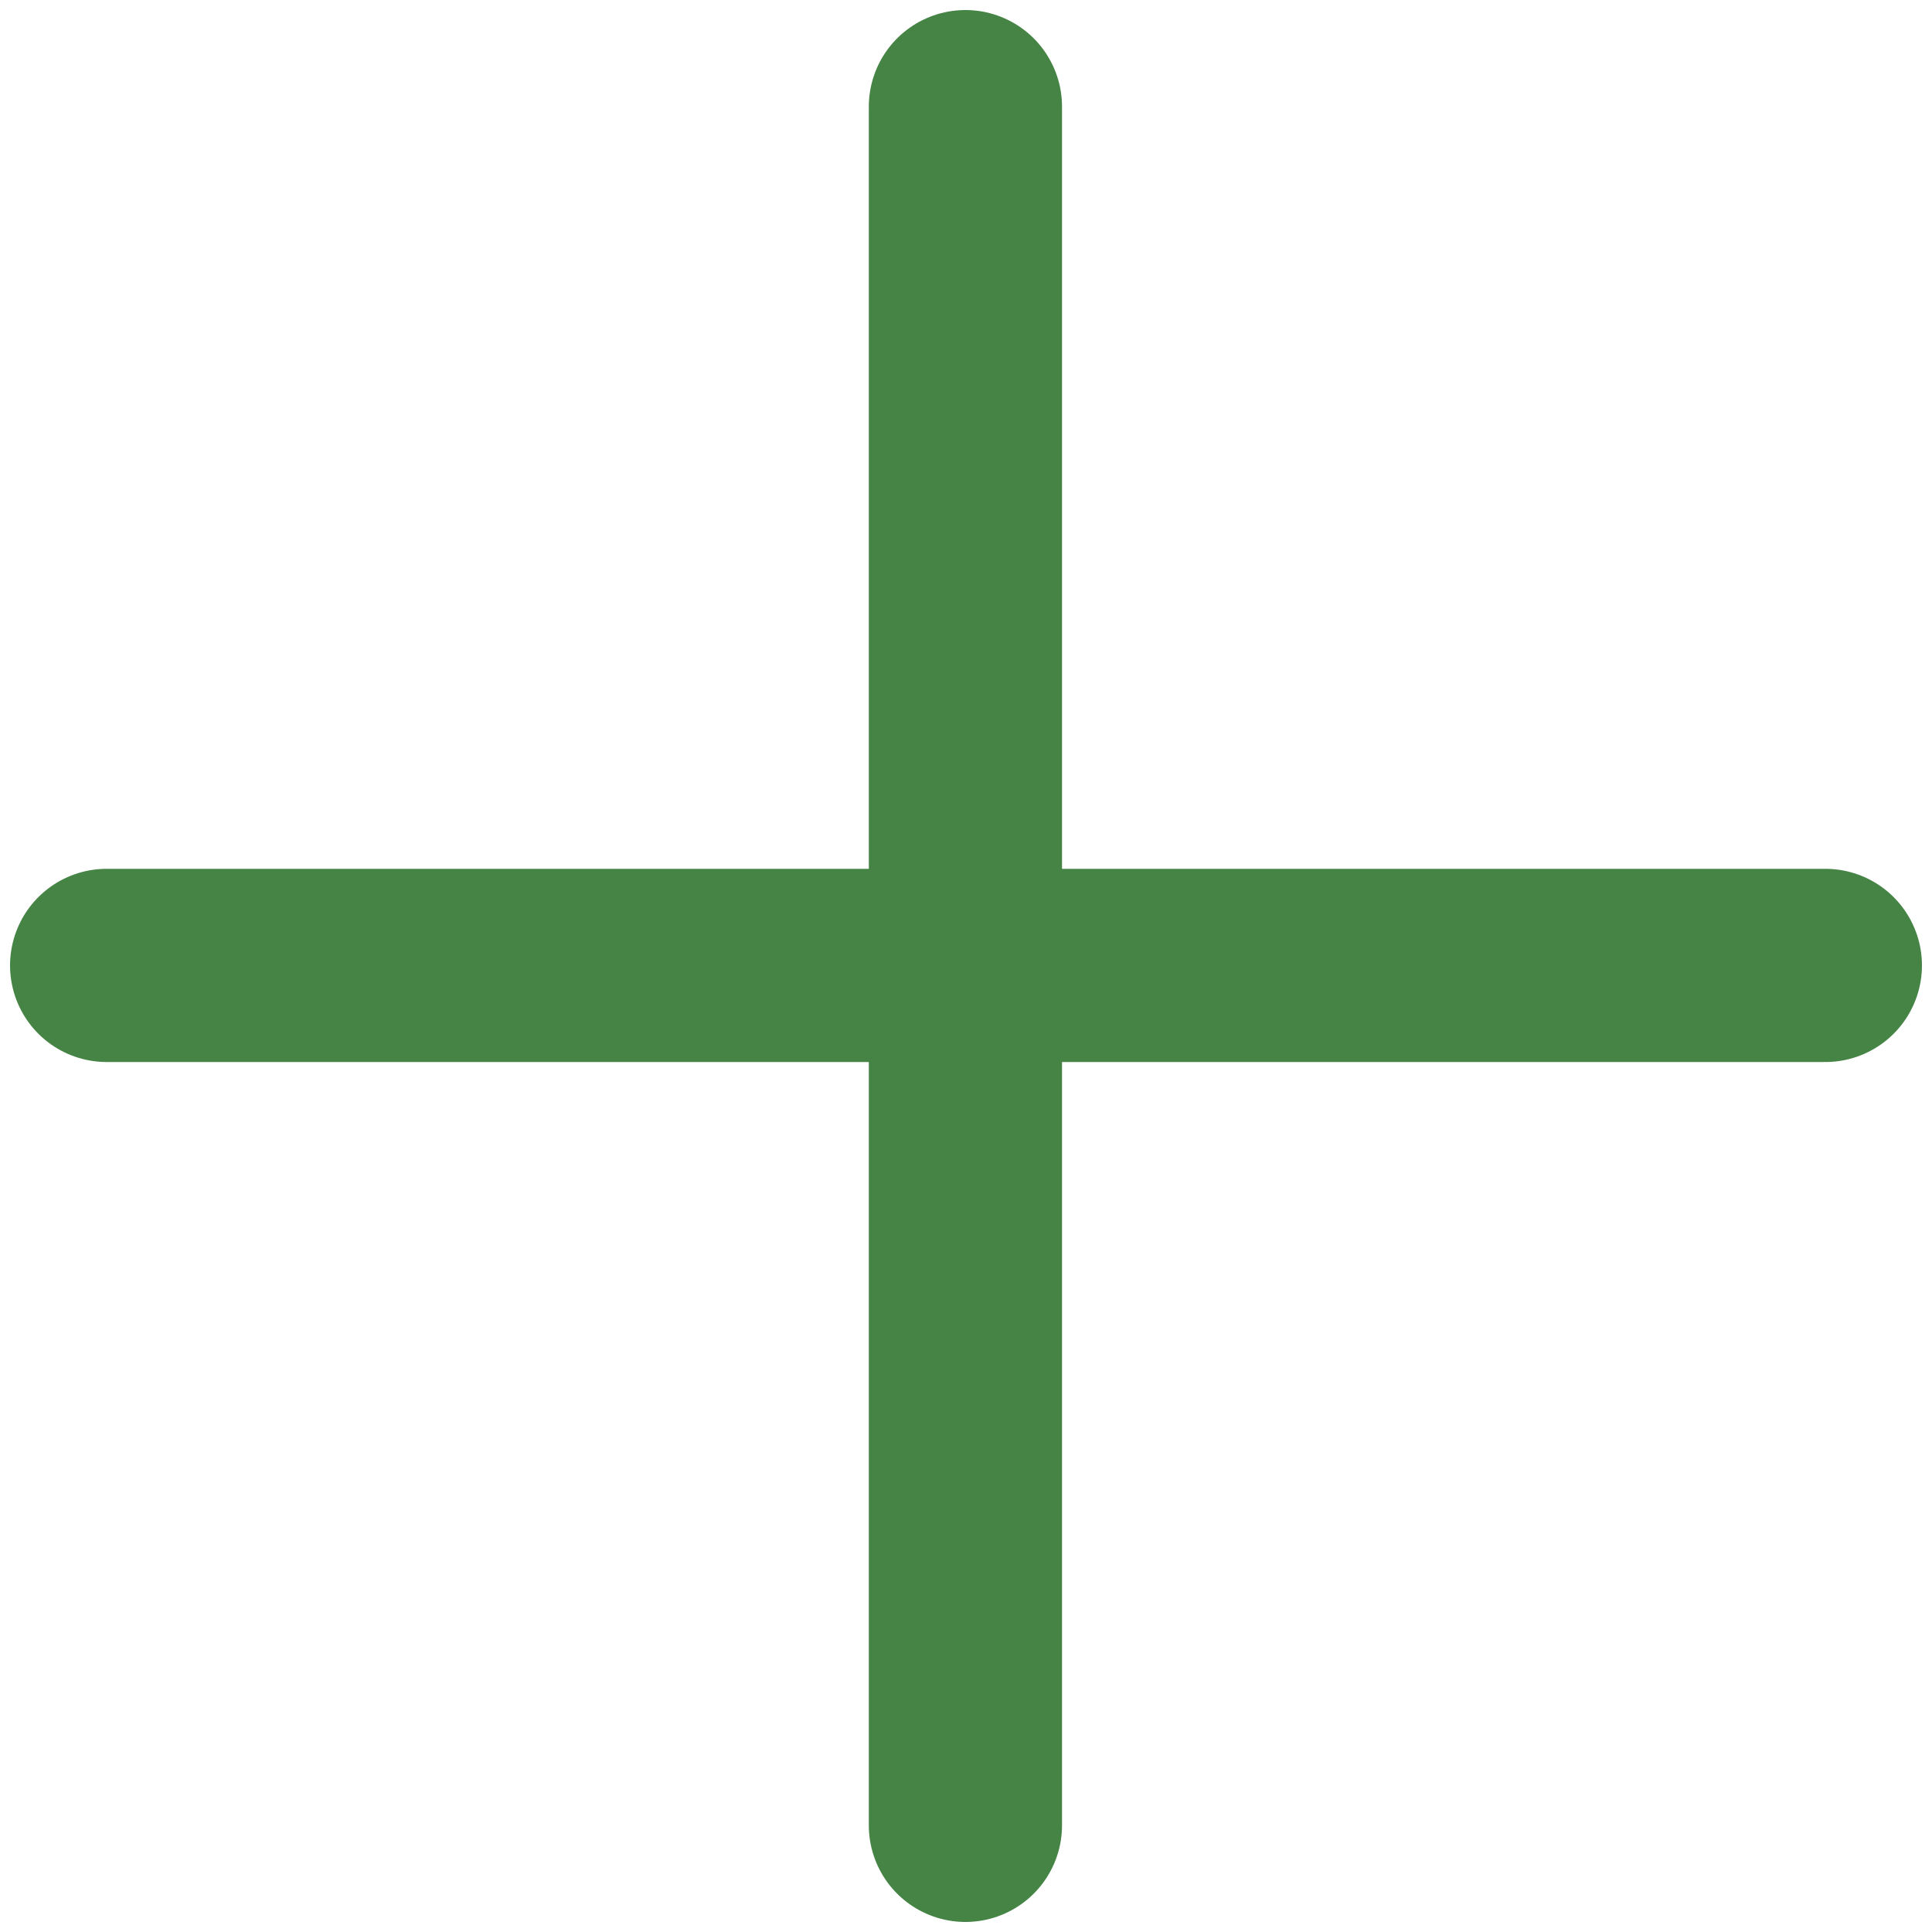 <svg width="20" height="20" viewBox="0 0 20 20" fill="none" xmlns="http://www.w3.org/2000/svg">
<path d="M9.994 1.104V18.896" stroke="#458445" stroke-width="2" stroke-miterlimit="10" stroke-linecap="round"/>
<path d="M18.896 9.994H1.104" stroke="#458445" stroke-width="2" stroke-miterlimit="10" stroke-linecap="round"/>
</svg>
